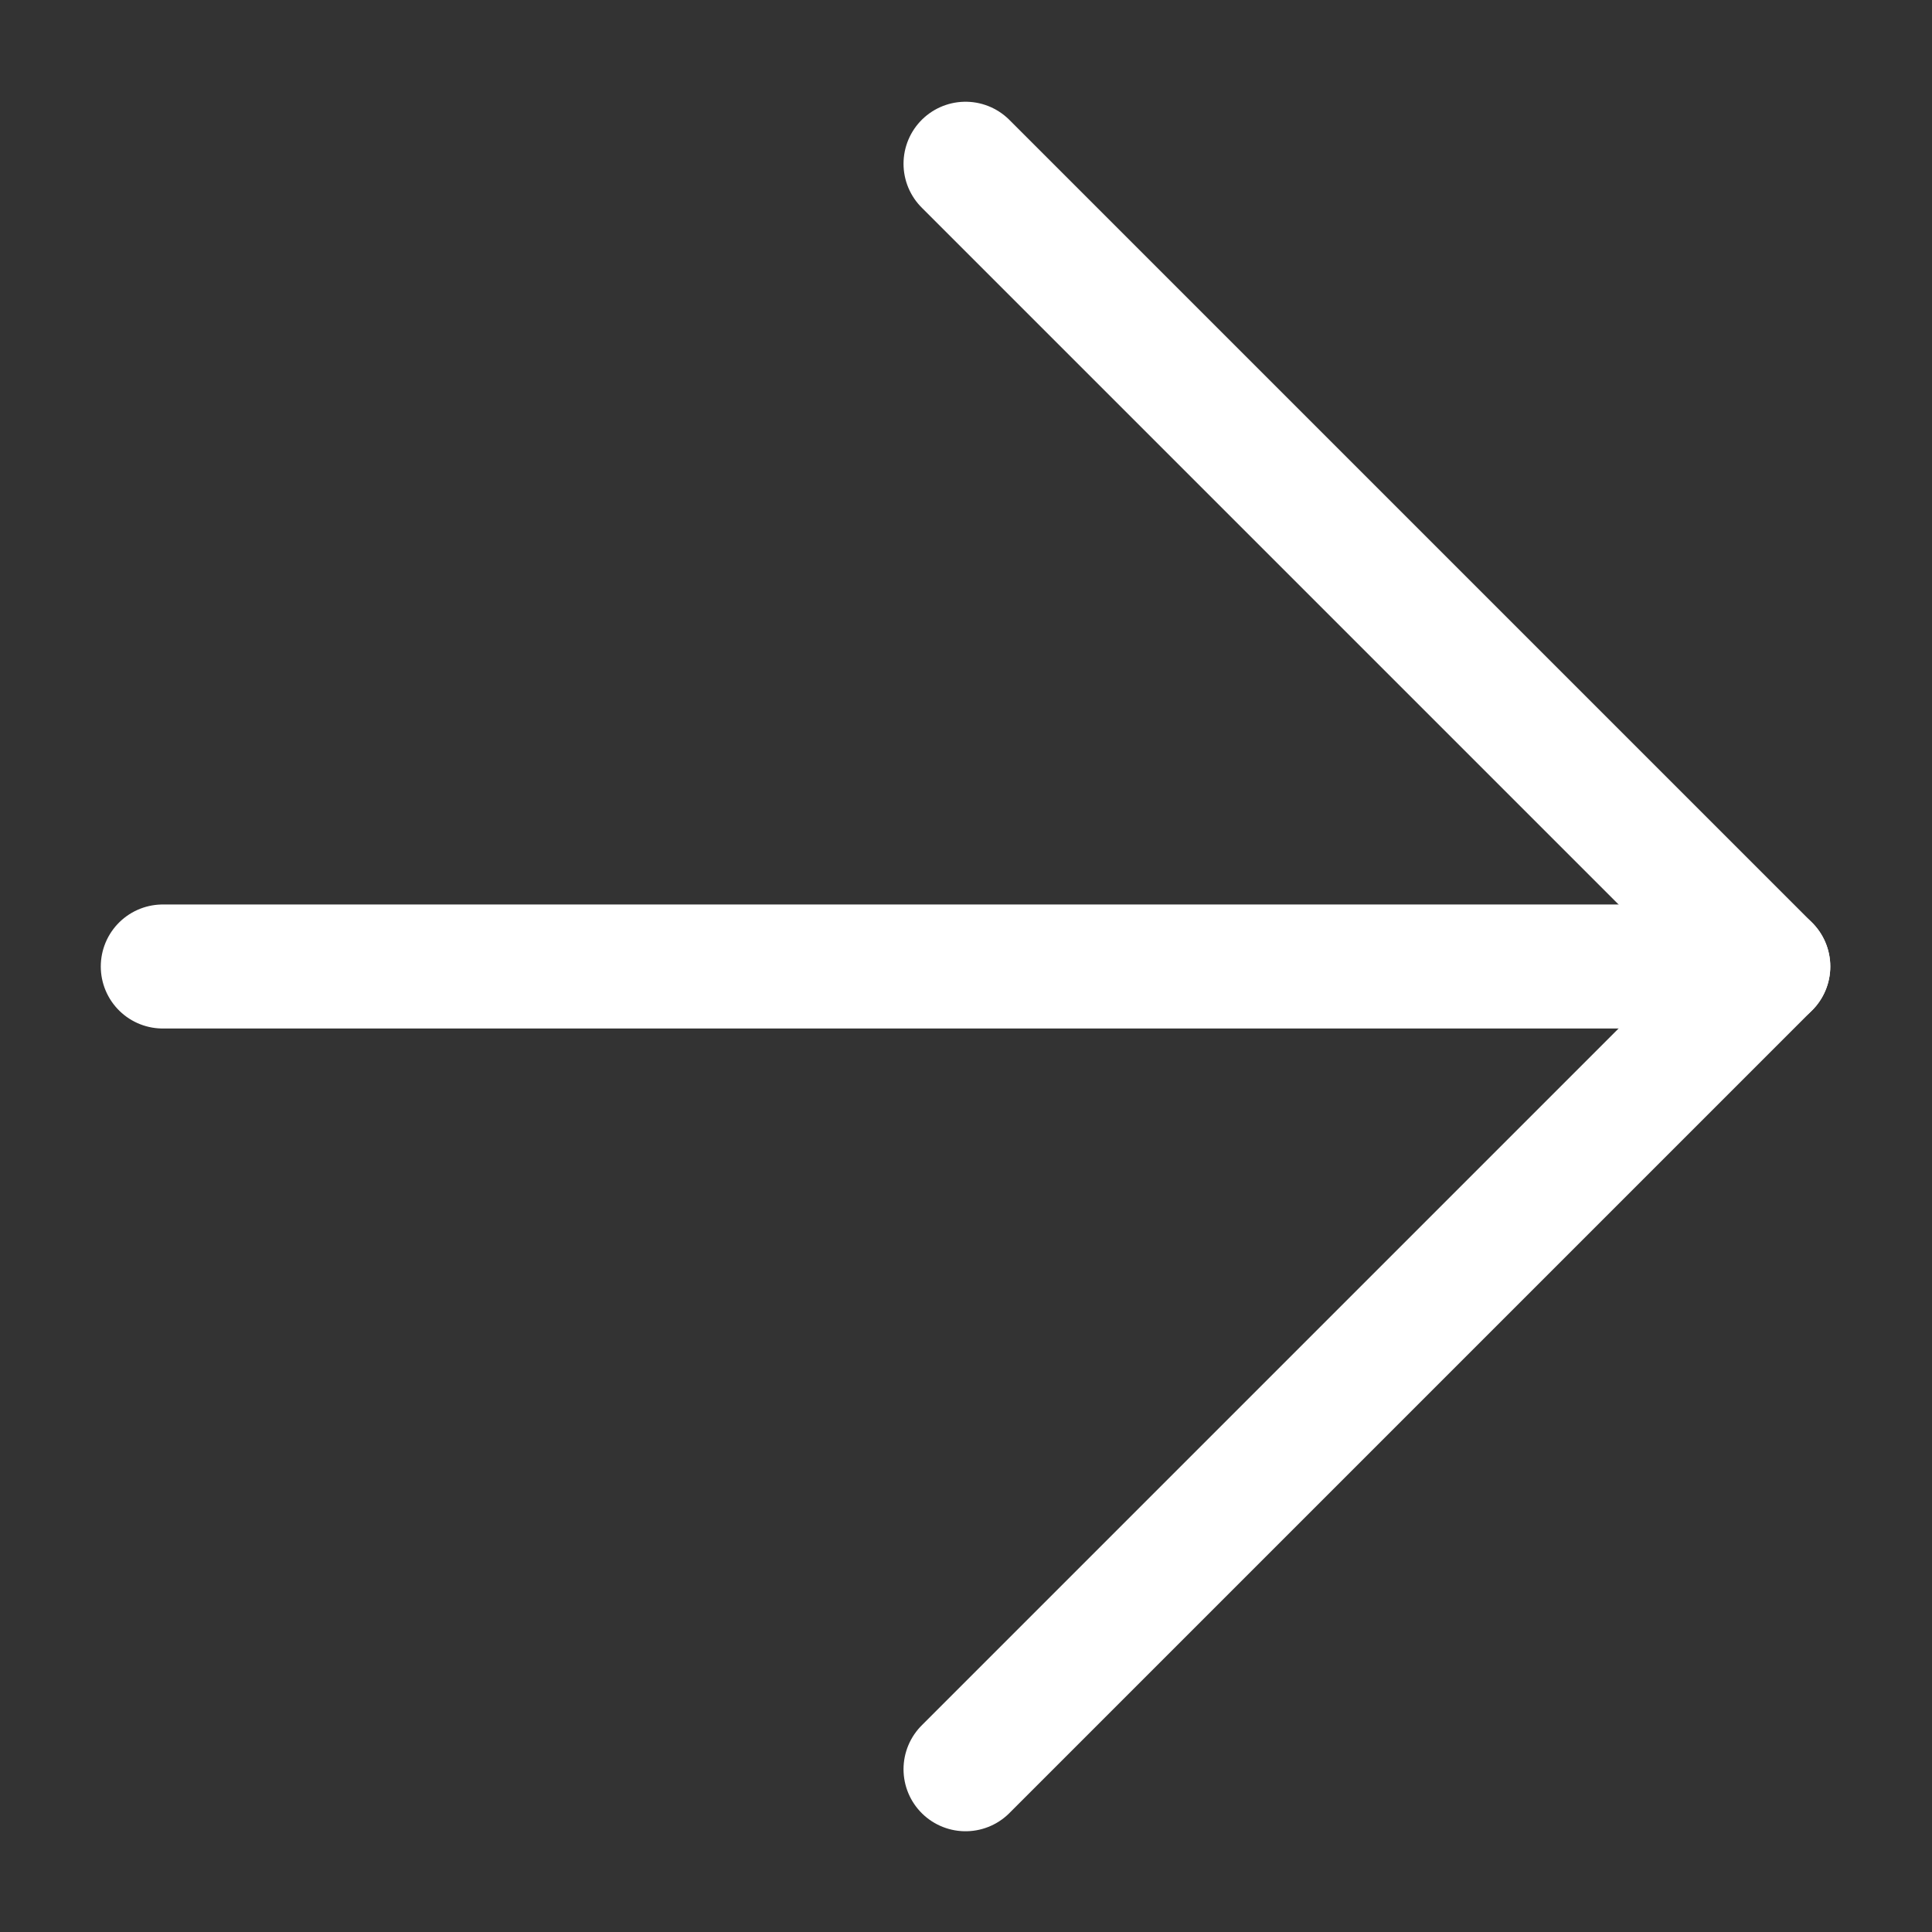 <svg version="1.1" viewBox="0 0 500 500" xmlns="http://www.w3.org/2000/svg"><rect x="0" y="0" width="500" height="500" fill="#333333" stroke="none"/><g transform="matrix(-.831 0 0 .831 457.63 42.378)" fill="none" stroke="#fff" stroke-linecap="round" stroke-width="38.624"><path d="m0 250h500"/><path d="M 250,0 0,250 250,500" stroke-linejoin="round"/></g></svg>
